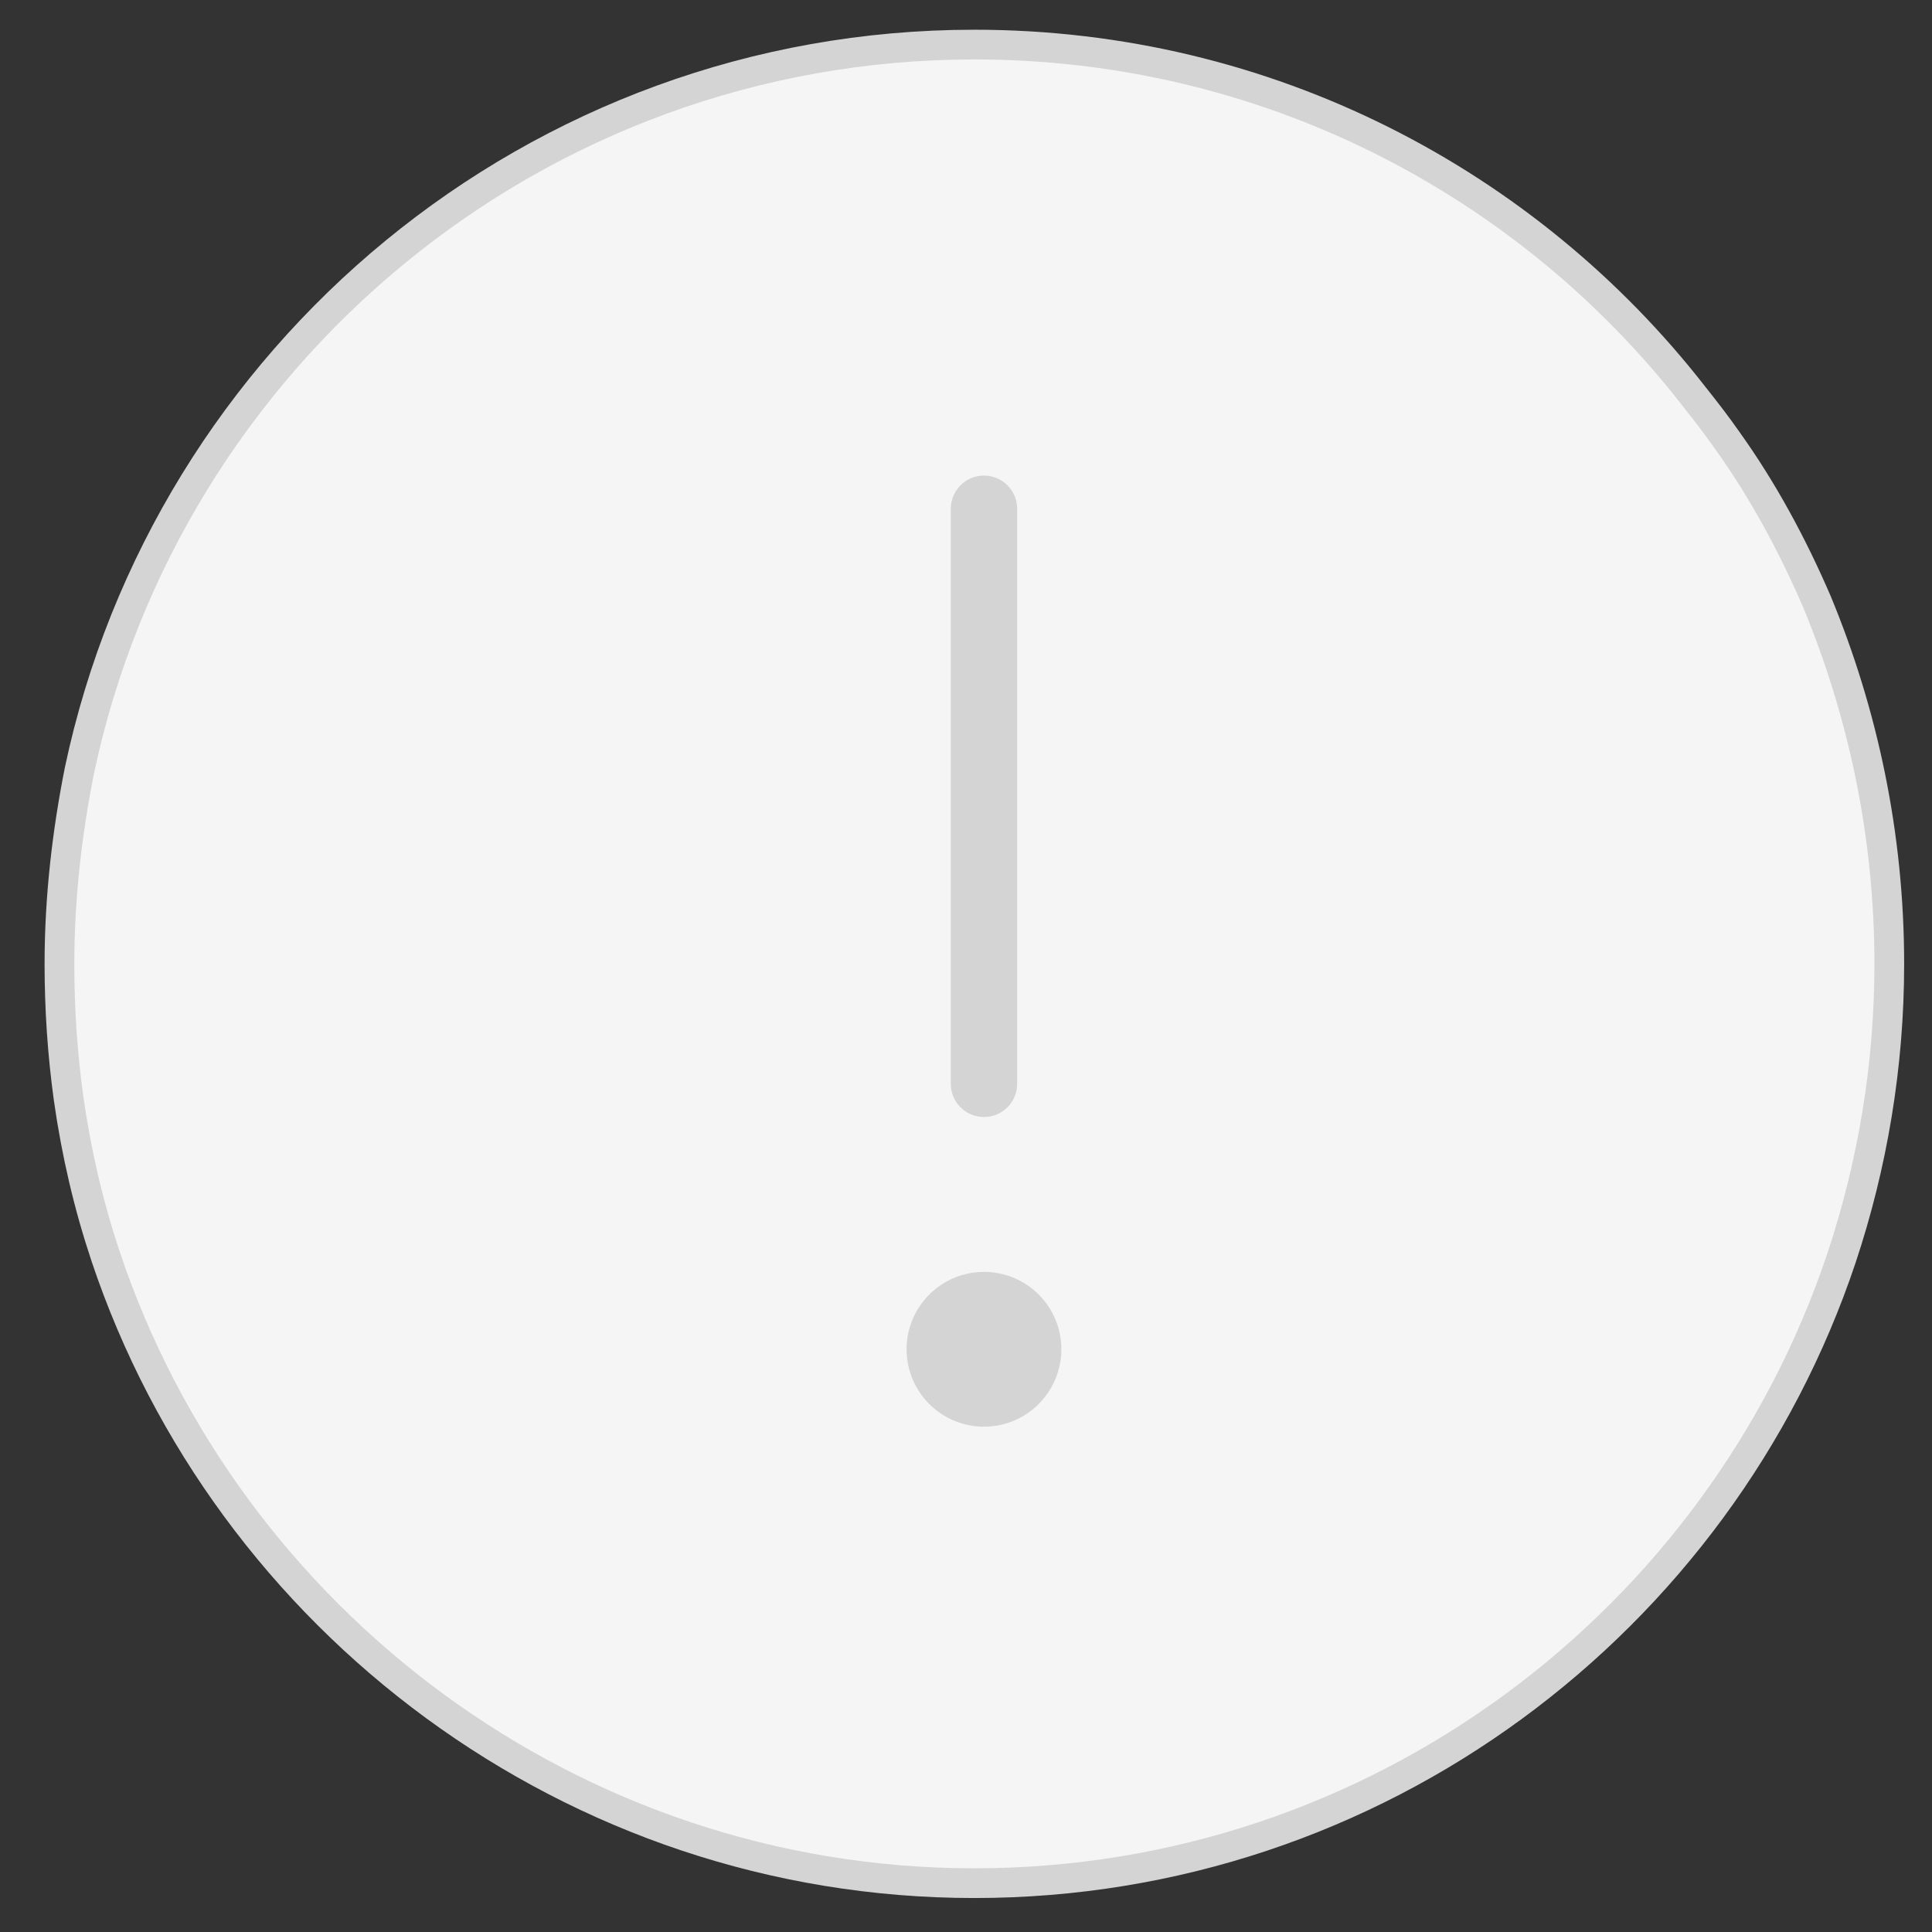 <svg width="65" height="65" viewBox="0 0 65 65" fill="none" xmlns="http://www.w3.org/2000/svg">
<rect x="0" y="0" width="65" height="65" fill="#333333" stroke="none"/>
<g clip-path="url(#clip0_2714_5943)">
<path d="M56.98 13.32L56.983 13.324C57.401 13.849 57.762 14.317 58.123 14.833L58.126 14.838C59.31 16.494 60.295 18.314 61.128 20.243C62.682 23.993 63.563 28.107 63.563 32.431C63.563 35.865 62.995 39.2 61.955 42.325C57.862 54.561 46.3 63.357 32.779 63.357C19.259 63.357 7.646 54.506 3.553 42.269C2.981 40.557 2.568 38.788 2.309 36.964C2.1 35.453 2 33.943 2 32.431C2 30.195 2.258 28.004 2.673 25.918C5.627 11.964 18.015 1.5 32.779 1.5C42.627 1.5 51.383 6.132 56.98 13.32Z" fill="#F5F5F5" stroke="#D4D4D4" stroke-miterlimit="10"/>
<path d="M35.709 45.395C35.709 45.91 35.556 46.414 35.27 46.842C34.984 47.271 34.577 47.605 34.101 47.802C33.626 47.999 33.102 48.05 32.596 47.95C32.091 47.849 31.627 47.601 31.263 47.237C30.899 46.873 30.651 46.409 30.55 45.904C30.45 45.398 30.501 44.874 30.698 44.399C30.895 43.923 31.229 43.516 31.658 43.23C32.086 42.944 32.59 42.791 33.105 42.791C33.795 42.791 34.458 43.065 34.946 43.554C35.435 44.042 35.709 44.705 35.709 45.395ZM33.105 37.581C33.401 37.581 33.685 37.464 33.894 37.254C34.103 37.045 34.221 36.761 34.221 36.465V17.116C34.221 16.82 34.103 16.536 33.894 16.327C33.685 16.118 33.401 16 33.105 16C32.809 16 32.525 16.118 32.315 16.327C32.106 16.536 31.988 16.82 31.988 17.116V36.465C31.988 36.761 32.106 37.045 32.315 37.254C32.525 37.464 32.809 37.581 33.105 37.581Z" fill="#D4D4D4"/>
</g>
<defs>
<clipPath id="clip0_2714_5943">
<rect width="64" height="64.508" fill="white" transform="translate(0.5)"/>
</clipPath>
</defs>
</svg>
